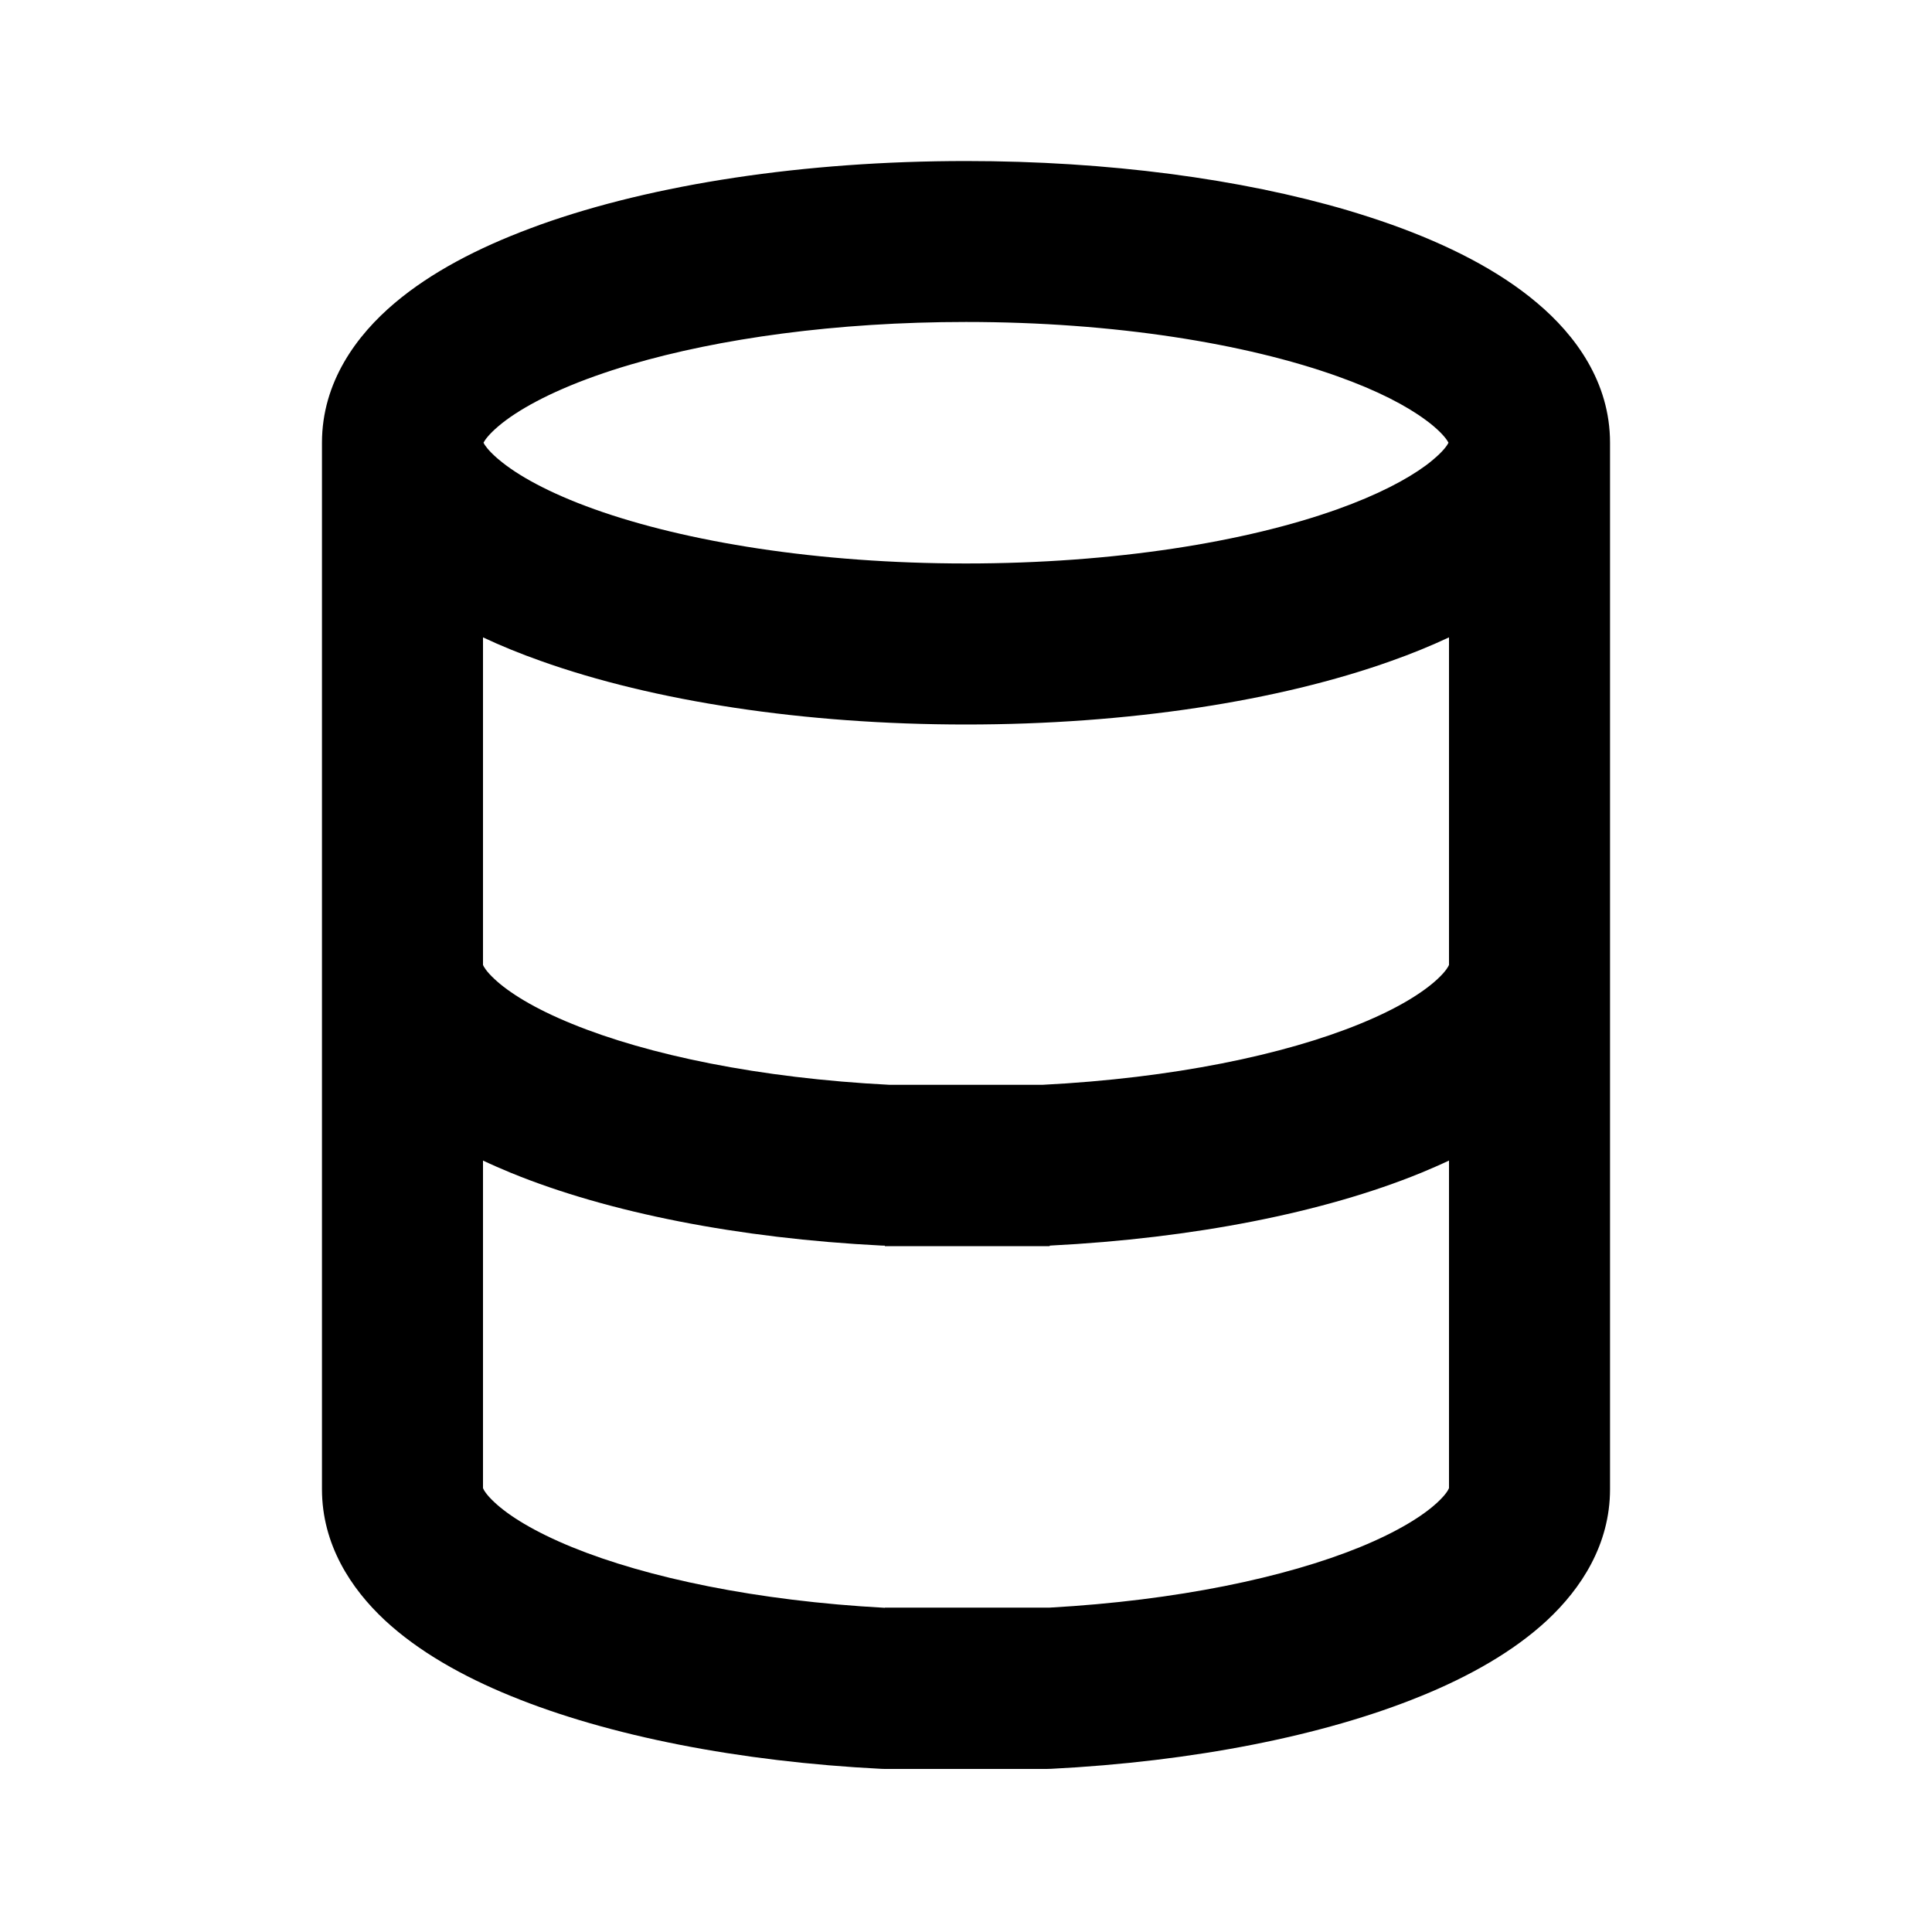 <svg width="1.5em" height="1.5em" viewBox="0 0 20 20" fill="currentColor"
     xmlns="http://www.w3.org/2000/svg">
    <path
            fill-rule="evenodd"
            clip-rule="evenodd"
            d="M10.866 18.311C10.869 18.311 10.872 18.311 10.876 18.311C12.352 18.236 13.7 17.97 14.709 17.558C15.21 17.354 15.67 17.095 16.018 16.771C16.367 16.445 16.667 15.989 16.667 15.416V4.583C16.667 3.955 16.308 3.469 15.912 3.136C15.513 2.798 14.985 2.532 14.405 2.325C14.259 2.273 14.107 2.224 13.95 2.177C12.847 1.852 11.47 1.667 10 1.667C8.319 1.667 6.762 1.908 5.595 2.325C5.559 2.338 5.523 2.351 5.487 2.365C4.949 2.566 4.462 2.819 4.087 3.136C3.692 3.469 3.333 3.955 3.333 4.583V15.416C3.333 15.989 3.633 16.445 3.982 16.771C4.33 17.095 4.79 17.354 5.291 17.558C6.299 17.97 7.648 18.236 9.124 18.311C9.136 18.312 9.148 18.312 9.16 18.312L9.165 18.312C9.166 18.312 9.168 18.312 9.17 18.312H10.83C10.832 18.312 10.833 18.312 10.835 18.312L10.866 18.311ZM5.144 4.741C5.054 4.662 5.018 4.609 5.005 4.583C5.019 4.556 5.059 4.497 5.163 4.409C5.354 4.248 5.68 4.065 6.155 3.895C6.273 3.853 6.398 3.812 6.528 3.774C7.442 3.505 8.651 3.333 10 3.333C11.541 3.333 12.9 3.558 13.844 3.895C14.261 4.043 14.562 4.202 14.759 4.348C14.787 4.368 14.813 4.389 14.837 4.409C14.941 4.497 14.981 4.556 14.995 4.583C14.981 4.611 14.941 4.67 14.837 4.757C14.813 4.778 14.787 4.798 14.759 4.819C14.562 4.964 14.261 5.123 13.844 5.272C12.9 5.609 11.541 5.833 10 5.833C8.459 5.833 7.1 5.609 6.155 5.272C5.68 5.102 5.354 4.919 5.163 4.757L5.144 4.741ZM14.405 6.841C14.611 6.768 14.81 6.687 15 6.598V9.989C14.993 10.006 14.967 10.055 14.881 10.135C14.733 10.273 14.473 10.438 14.078 10.599C13.293 10.92 12.141 11.161 10.791 11.23L10.782 11.23H9.218L9.209 11.23C7.858 11.161 6.707 10.92 5.922 10.599C5.526 10.438 5.266 10.273 5.119 10.135C5.033 10.055 5.007 10.006 5 9.989V6.598C5.189 6.687 5.389 6.768 5.595 6.841C6.762 7.258 8.319 7.5 10 7.5C11.68 7.5 13.238 7.258 14.405 6.841ZM9.16 12.9V12.895C9.148 12.895 9.136 12.895 9.124 12.894C7.648 12.819 6.299 12.554 5.291 12.142C5.192 12.101 5.095 12.059 5 12.014V15.405C5.007 15.423 5.033 15.472 5.119 15.552C5.266 15.69 5.526 15.854 5.922 16.016C6.697 16.332 7.831 16.572 9.16 16.644V16.642H10.866C12.184 16.568 13.307 16.33 14.078 16.016C14.473 15.854 14.733 15.69 14.881 15.552C14.967 15.472 14.993 15.423 15 15.405V12.014C14.905 12.059 14.807 12.101 14.709 12.142C13.7 12.554 12.352 12.819 10.876 12.894L10.866 12.895V12.9H9.16Z"
            fill="currentColor">
    </path>
</svg>